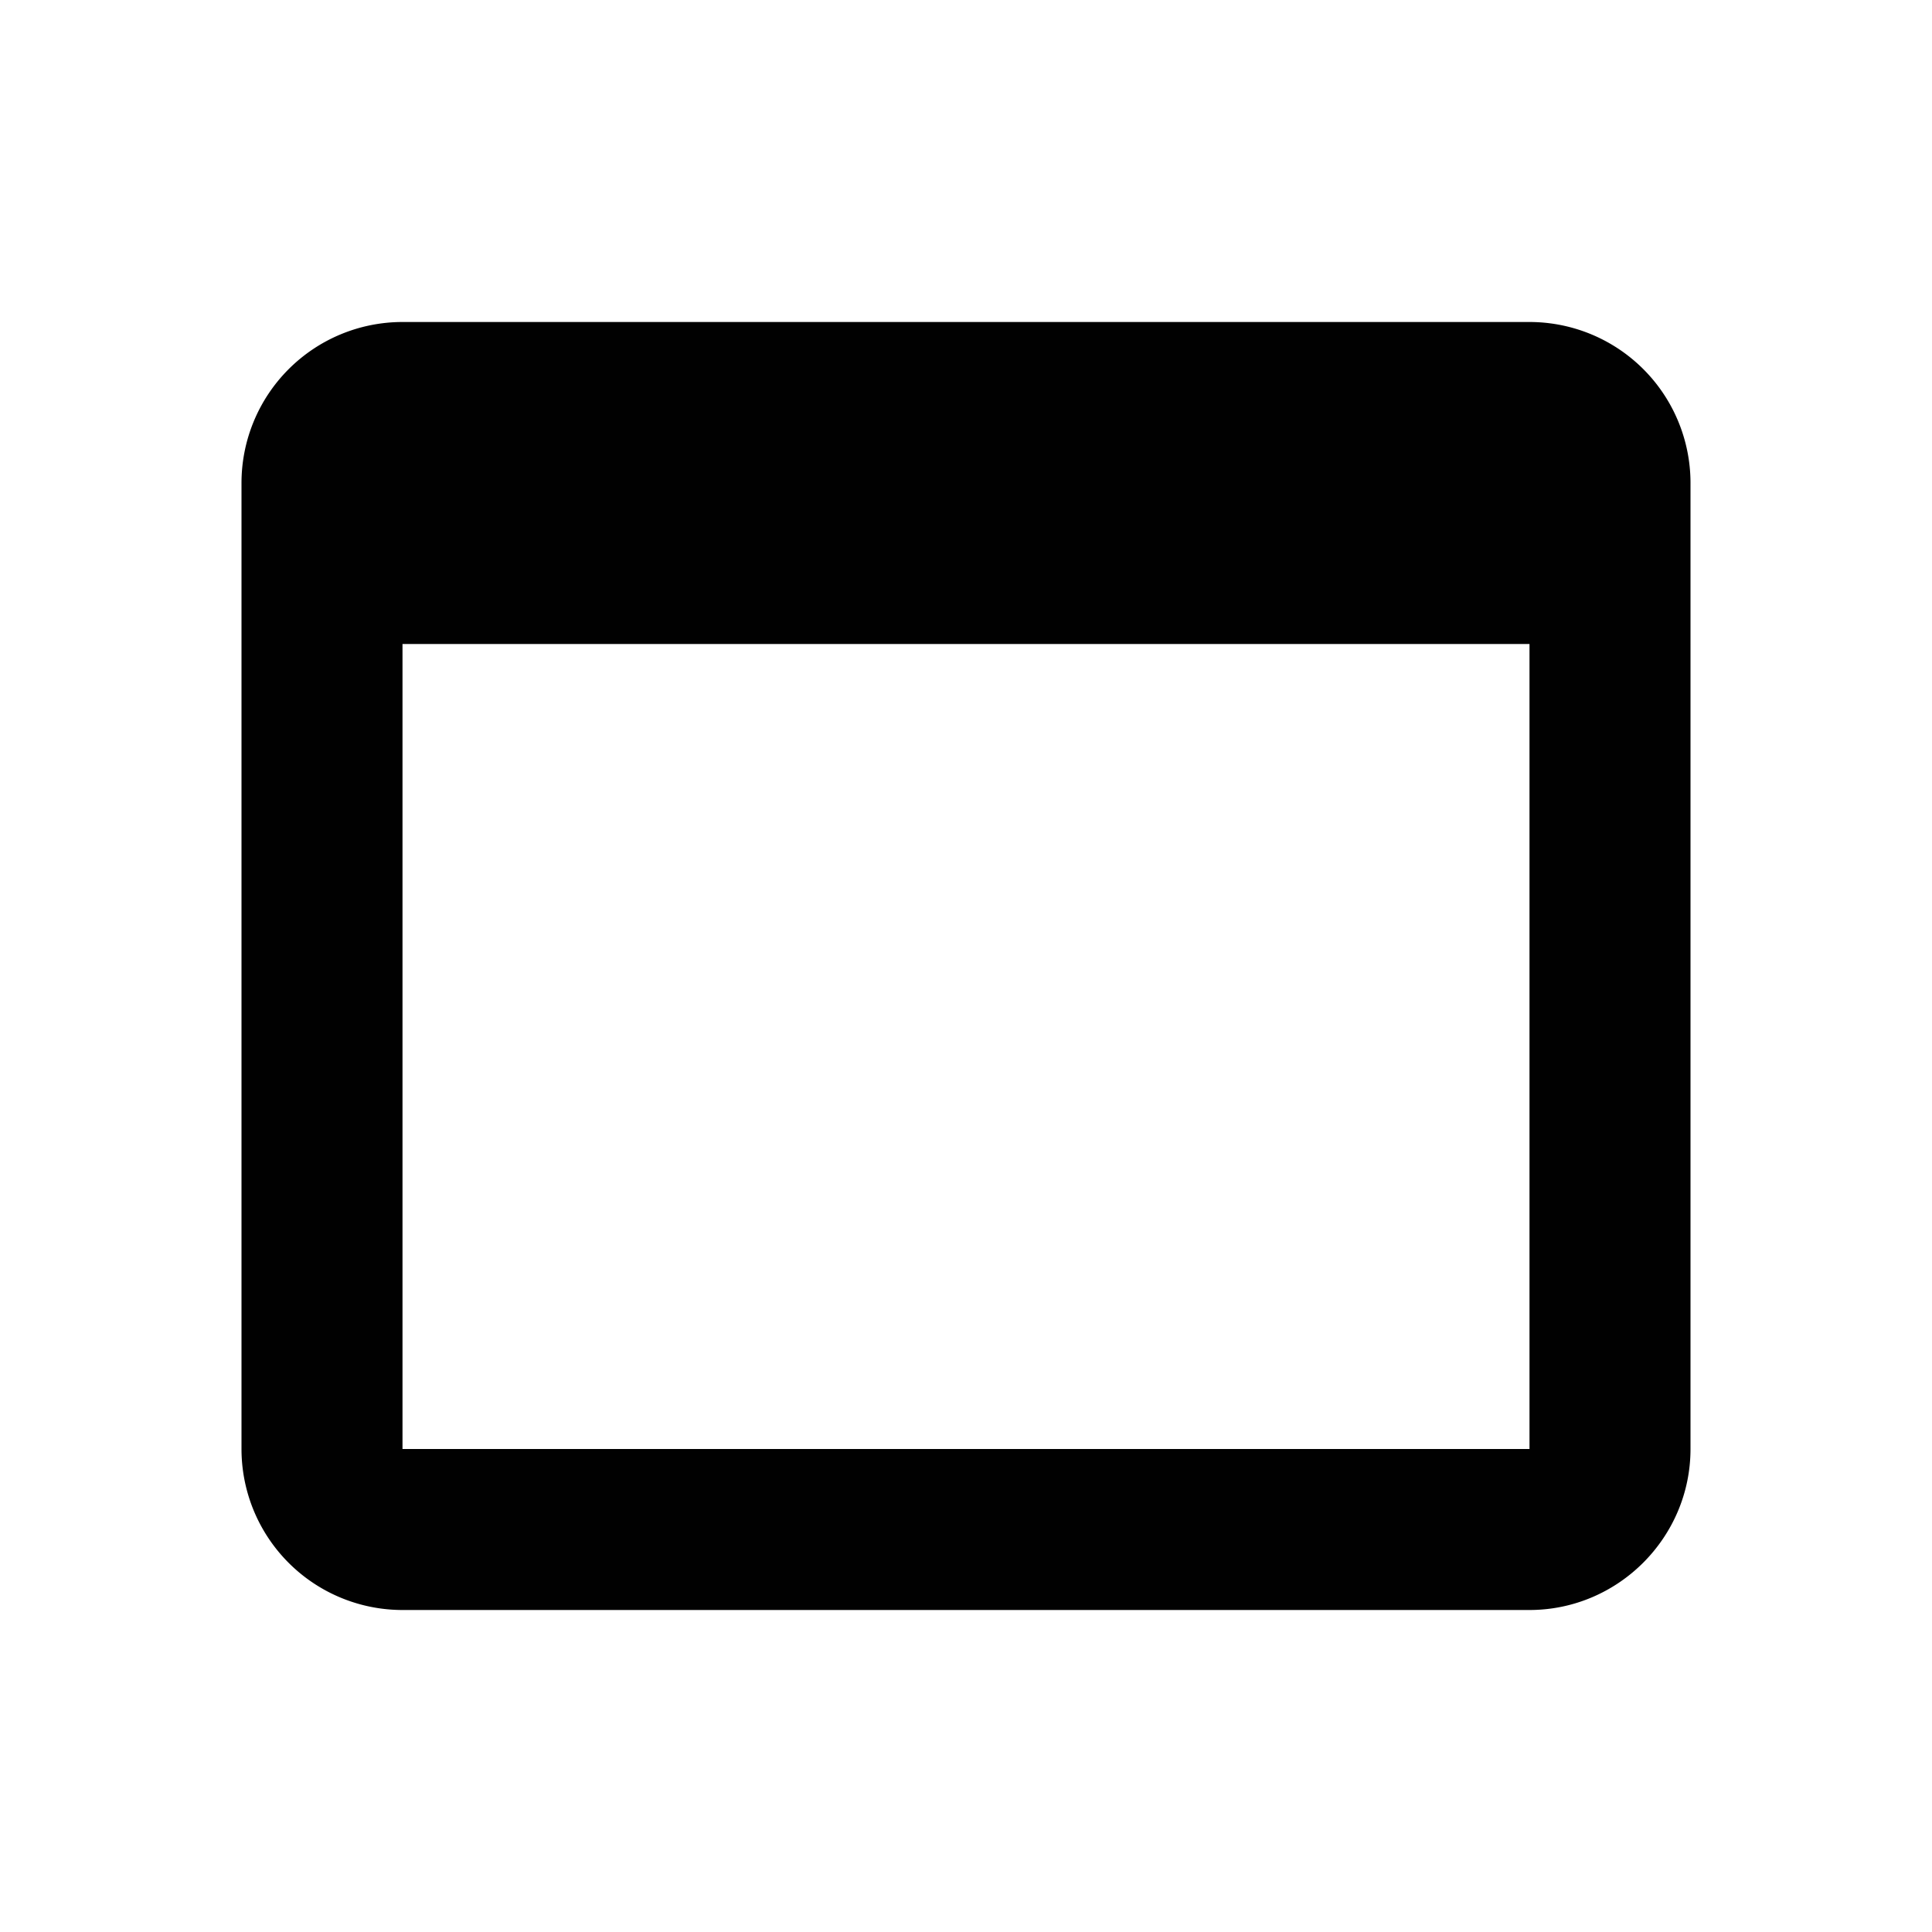 <svg xmlns="http://www.w3.org/2000/svg" viewBox="0 0 24 24" width="20" height="20"><path fill="#010101" d="M19 4H5a2 2 0 00-2 2v12a2 2 0 002 2h14c1.1 0 2-.9 2-2V6a2 2 0 00-2-2zm0 14H5V8h14v10z"/></svg>